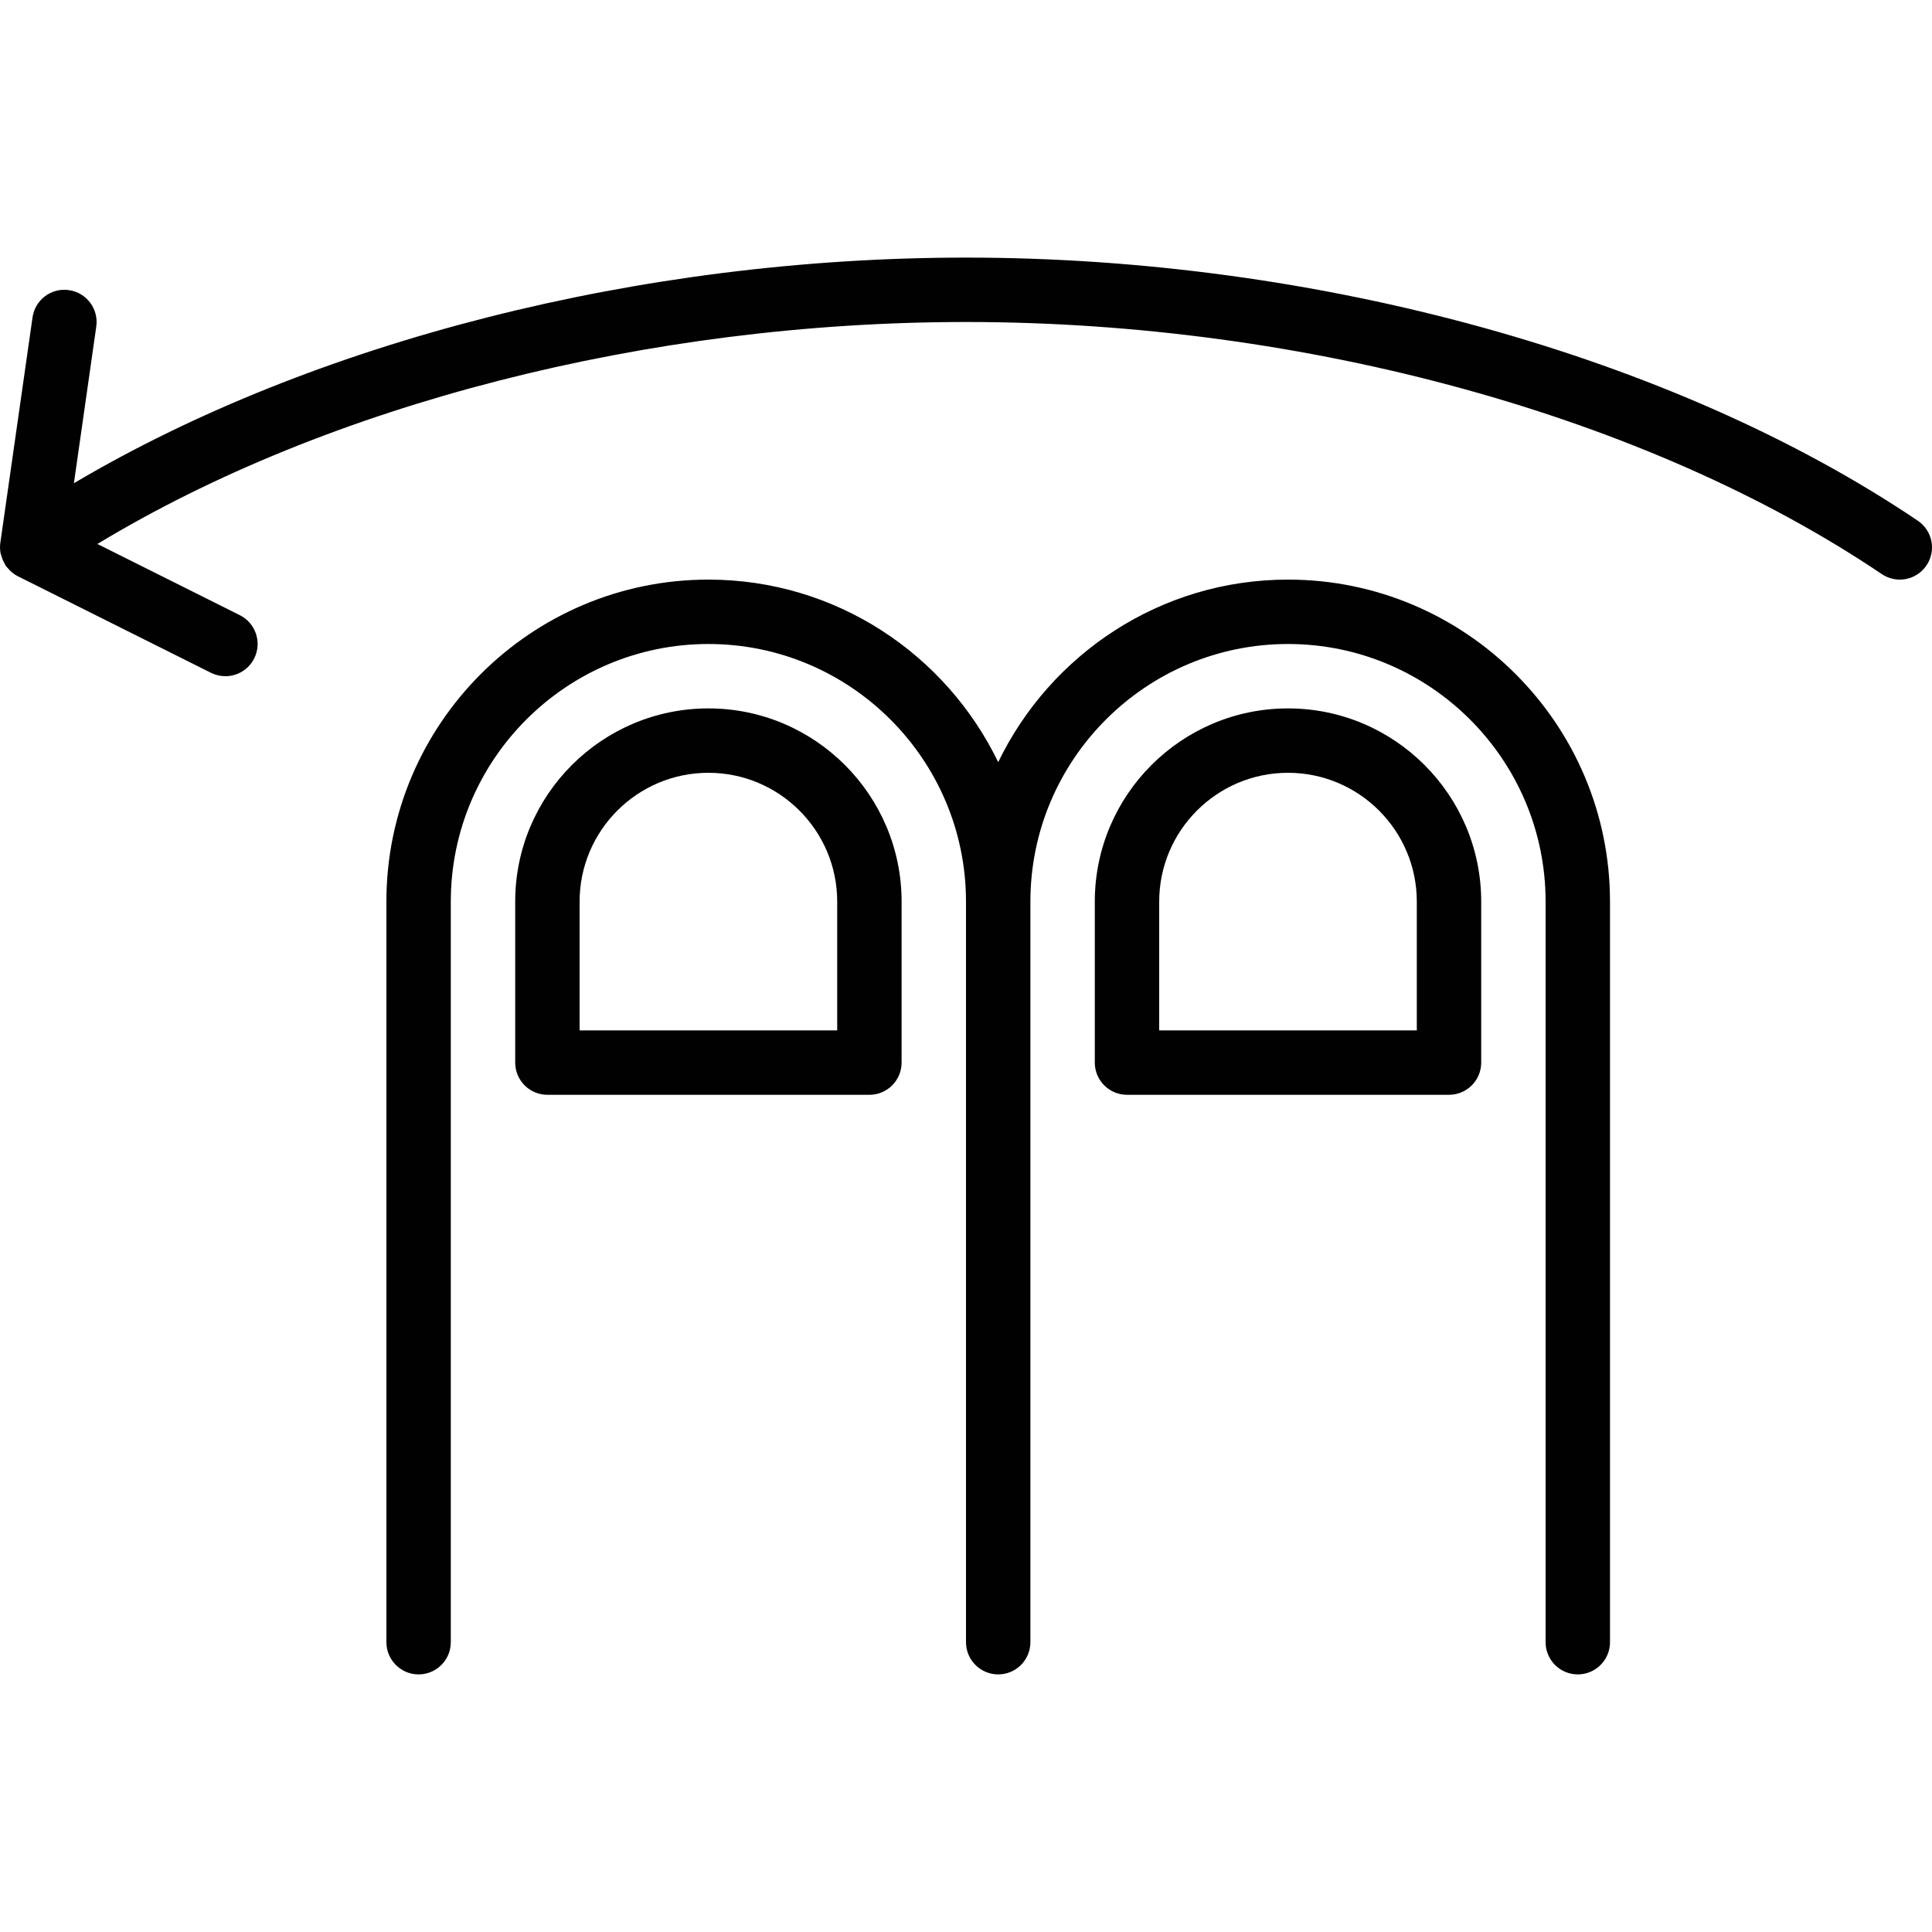 <?xml version="1.0" encoding="utf-8"?>
<!-- Generator: Adobe Illustrator 17.0.0, SVG Export Plug-In . SVG Version: 6.00 Build 0)  -->
<!DOCTYPE svg PUBLIC "-//W3C//DTD SVG 1.1//EN" "http://www.w3.org/Graphics/SVG/1.1/DTD/svg11.dtd">
<svg version="1.1" id="Layer_1" xmlns="http://www.w3.org/2000/svg" xmlns:xlink="http://www.w3.org/1999/xlink" x="0px" y="0px"
	 width="60px" height="60px" viewBox="0 0 60 60" enable-background="new 0 0 60 60" xml:space="preserve">
<g>
	<path fill="#010101" d="M40,22c-3.309,0-6,2.691-6,6v5c0,0.552,0.448,1,1,1h10c0.552,0,1-0.448,1-1v-5C46,24.691,43.309,22,40,22z
		 M44,32h-8v-4c0-2.206,1.794-4,4-4s4,1.794,4,4V32z"/>
	<path fill="#010101" d="M40,18c-3.962,0-7.382,2.321-9,5.67C29.382,20.321,25.962,18,22,18c-5.514,0-10,4.486-10,10v23
		c0,0.552,0.448,1,1,1s1-0.448,1-1V28c0-4.411,3.589-8,8-8s8,3.589,8,8v23c0,0.552,0.448,1,1,1s1-0.448,1-1V28c0-4.411,3.589-8,8-8
		s8,3.589,8,8v23c0,0.552,0.448,1,1,1s1-0.448,1-1V28C50,22.486,45.514,18,40,18z"/>
	<path fill="#010101" d="M22,22c-3.309,0-6,2.691-6,6v5c0,0.552,0.448,1,1,1h10c0.552,0,1-0.448,1-1v-5C28,24.691,25.309,22,22,22z
		 M26,32h-8v-4c0-2.206,1.794-4,4-4s4,1.794,4,4V32z"/>
	<path fill="#010101" d="M30,8C19.913,8,9.746,10.598,2.295,15.007l0.695-4.866C3.068,9.595,2.688,9.088,2.142,9.01
		C1.592,8.93,1.088,9.312,1.01,9.858l-1,7c-0.016,0.11-0.011,0.22,0.008,0.325c0.004,0.02,0.014,0.037,0.019,0.057
		c0.025,0.099,0.063,0.191,0.116,0.278c0.008,0.014,0.009,0.029,0.018,0.043c0.025,0.037,0.057,0.066,0.087,0.099
		c0.02,0.022,0.036,0.046,0.058,0.066c0.07,0.066,0.147,0.123,0.231,0.165c0.002,0.001,0.003,0.003,0.005,0.004l6,3
		C6.696,20.966,6.849,21,6.999,21c0.367,0,0.72-0.202,0.896-0.553c0.247-0.494,0.047-1.095-0.447-1.342l-4.423-2.211
		C10.194,12.557,20.125,10,30,10c10.54,0,21.172,2.927,28.441,7.829c0.458,0.309,1.079,0.189,1.388-0.27
		c0.309-0.458,0.188-1.079-0.27-1.388C51.973,11.055,40.923,8,30,8z"/>
</g>
</svg>
